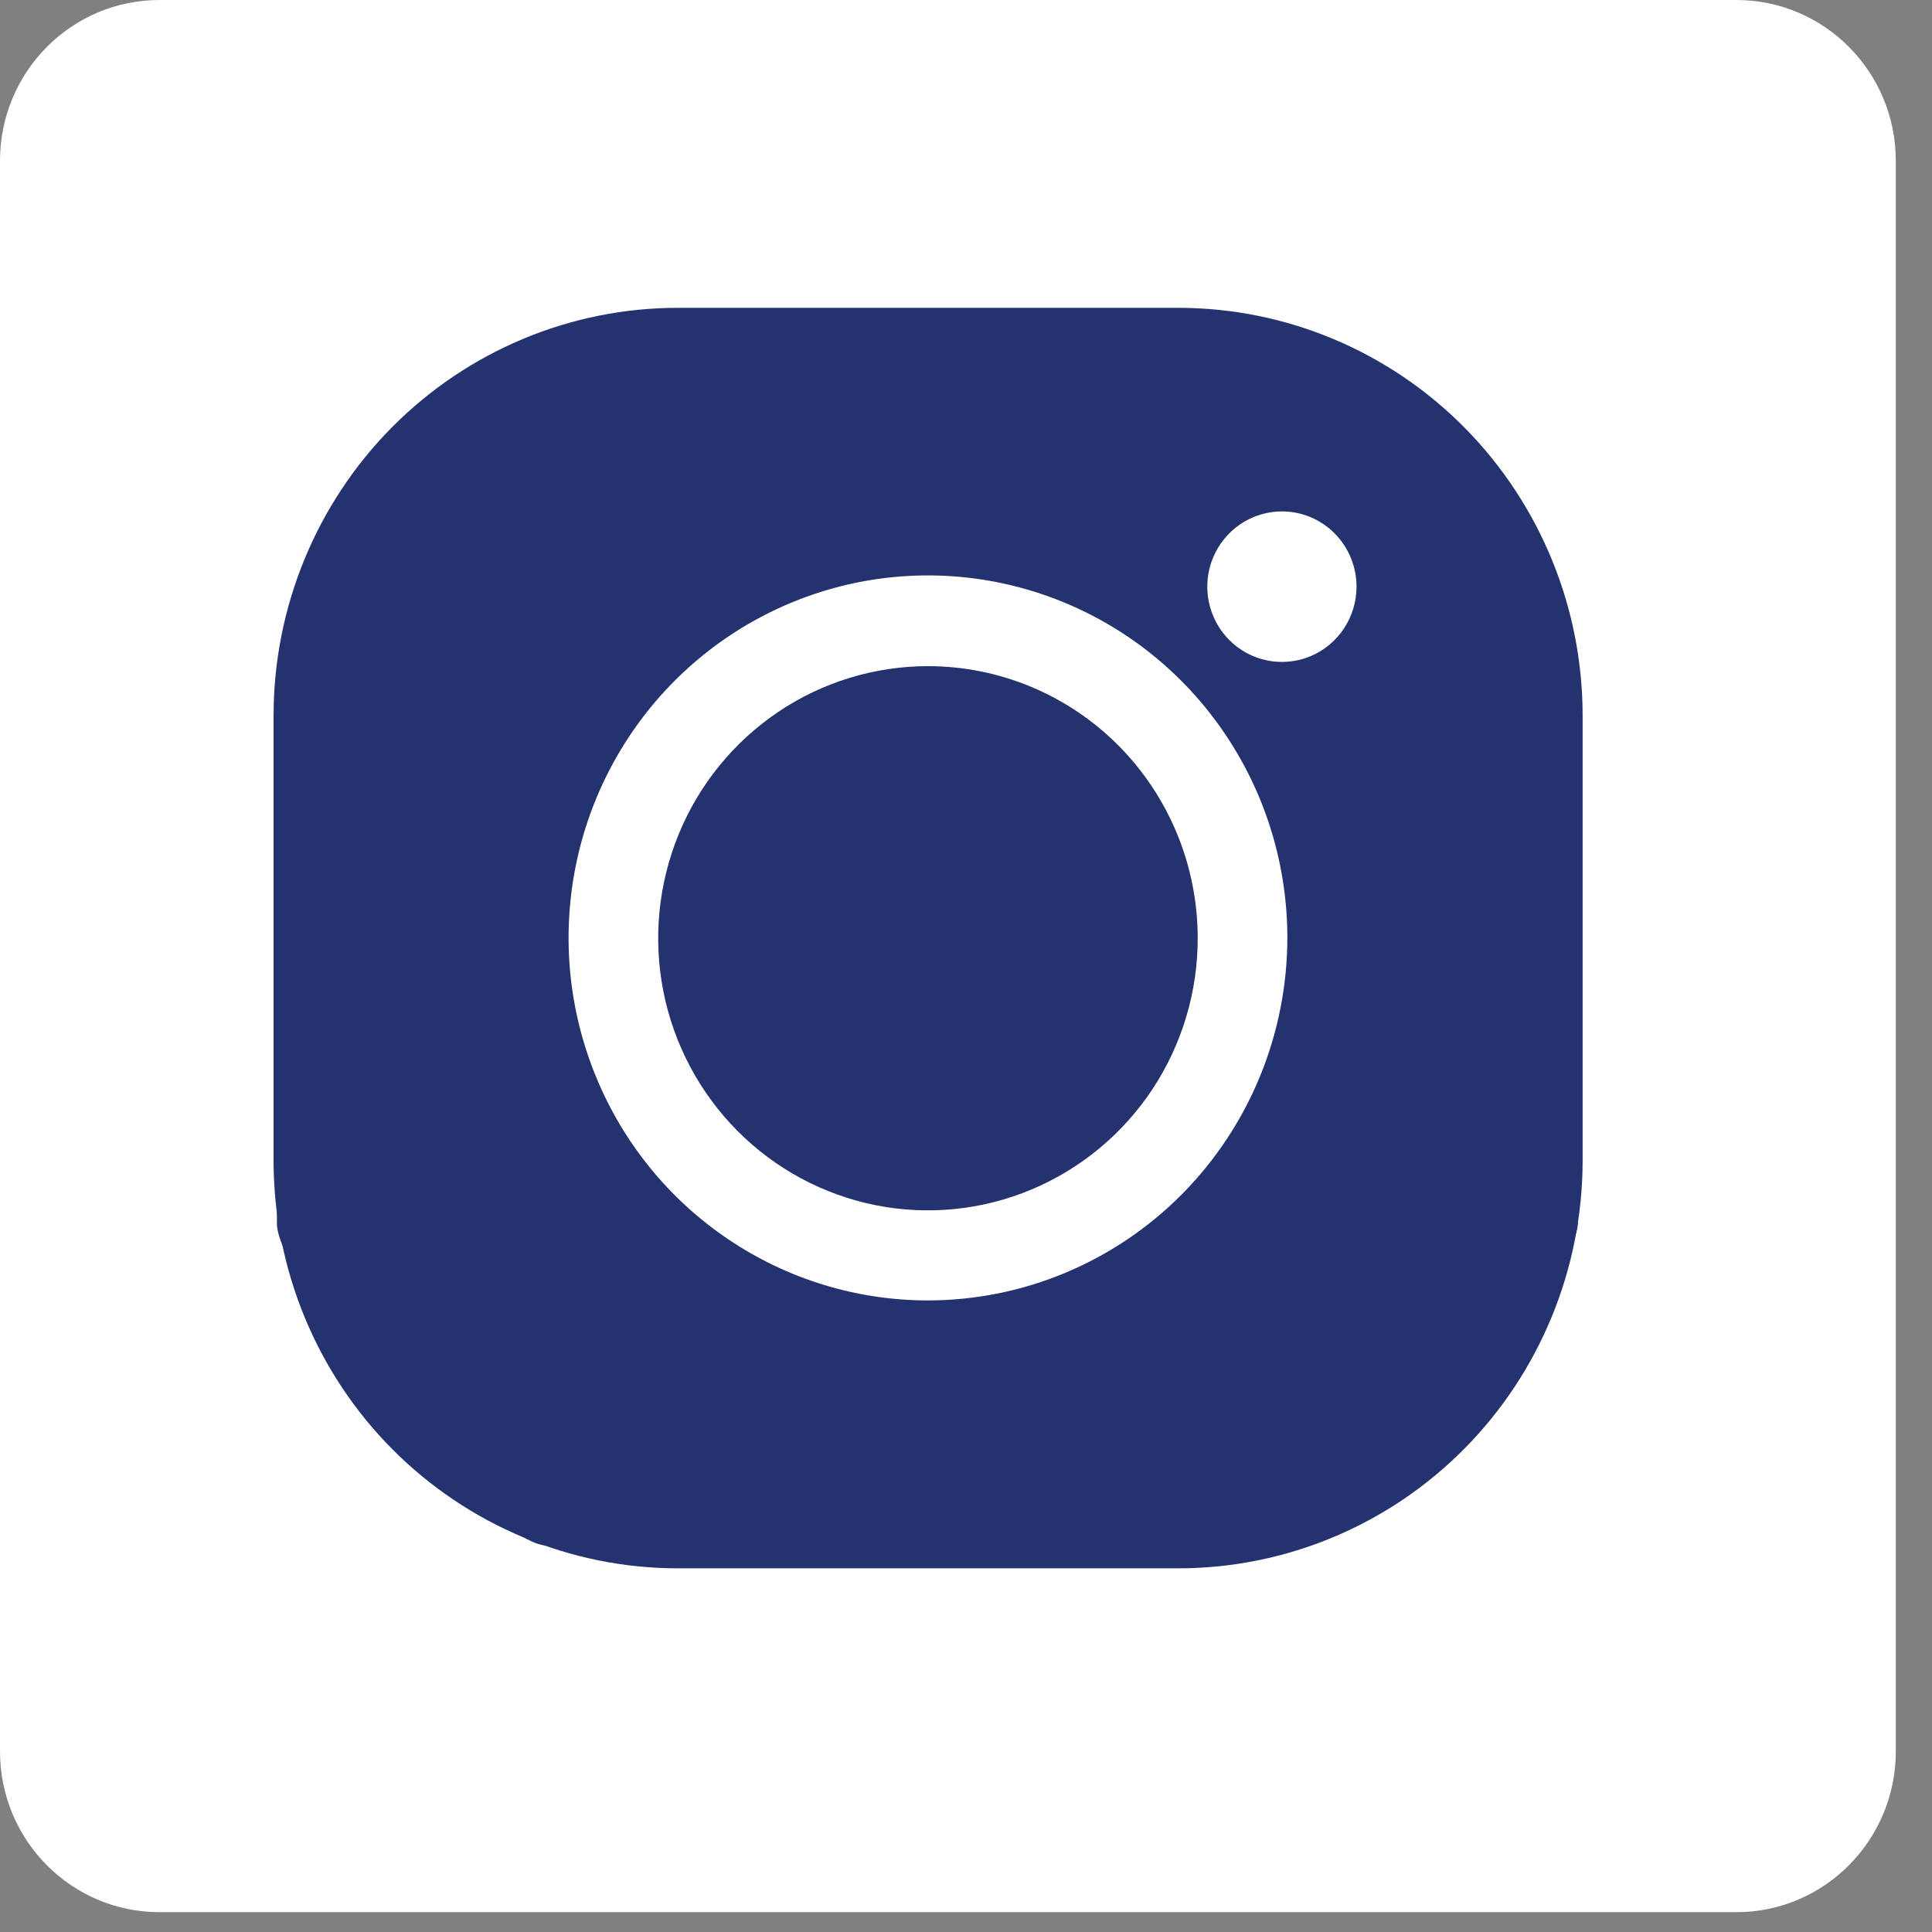 <svg width="30" height="30" viewBox="0 0 30 30" fill="none" xmlns="http://www.w3.org/2000/svg">
<rect x="0" y="0" width="30" height="30" fill="#808080" stroke="none"/>
<g clip-path="url(#clip0_102_2784)">
<path d="M26.962 0L2.476 0C1.108 0 0 1.118 0 2.497L0 27.195C0 28.574 1.108 29.692 2.476 29.692L26.962 29.692C28.329 29.692 29.438 28.574 29.438 27.195L29.438 2.497C29.438 1.118 28.329 0 26.962 0Z" fill="white"/>
<path d="M19.5 5L9 5C8.062 5 4.3 9.617 4.3 10.5L4.3 19C4.3 19.883 7.562 24 8.5 24L19.5 24C20.438 24 24.5 19.883 24.5 19L24.5 10.5C24.5 9.617 20.438 5 19.5 5Z" fill="#24326F"/>
<path d="M18.321 24.353L10.517 24.353C8.855 24.35 7.263 23.683 6.087 22.498C4.912 21.313 4.251 19.706 4.248 18.03L4.248 11.103C4.251 9.426 4.912 7.82 6.087 6.634C7.263 5.449 8.855 4.782 10.517 4.78L18.321 4.78C19.98 4.786 21.569 5.455 22.741 6.64C23.913 7.825 24.572 9.429 24.575 11.103L24.575 18.03C24.572 19.703 23.913 21.308 22.741 22.493C21.569 23.678 19.98 24.346 18.321 24.353ZM10.517 6.188C9.225 6.188 7.985 6.706 7.07 7.627C6.156 8.549 5.641 9.799 5.64 11.103L5.64 18.03C5.643 19.333 6.157 20.583 7.072 21.504C7.986 22.425 9.225 22.943 10.517 22.945L18.321 22.945C19.613 22.943 20.851 22.425 21.765 21.504C22.678 20.582 23.192 19.333 23.194 18.03L23.194 11.103C23.192 9.8 22.678 8.55 21.765 7.629C20.851 6.708 19.613 6.189 18.321 6.188L10.517 6.188Z" fill="#24326F"/>
<path d="M14.409 20.193C13.306 20.193 12.227 19.863 11.309 19.244C10.391 18.626 9.676 17.747 9.254 16.718C8.831 15.69 8.721 14.558 8.936 13.466C9.151 12.374 9.683 11.371 10.463 10.584C11.244 9.797 12.238 9.261 13.321 9.043C14.403 8.826 15.525 8.938 16.545 9.364C17.565 9.79 18.436 10.511 19.049 11.437C19.663 12.362 19.99 13.451 19.99 14.564C19.988 16.056 19.4 17.487 18.354 18.543C17.308 19.598 15.889 20.192 14.409 20.193ZM14.409 10.344C13.581 10.344 12.77 10.592 12.082 11.056C11.393 11.521 10.855 12.181 10.539 12.953C10.222 13.726 10.139 14.575 10.301 15.395C10.463 16.215 10.863 16.968 11.449 17.558C12.035 18.149 12.782 18.551 13.595 18.714C14.408 18.876 15.251 18.792 16.016 18.471C16.781 18.151 17.435 17.608 17.895 16.913C18.355 16.217 18.599 15.4 18.598 14.564C18.597 13.444 18.155 12.371 17.37 11.579C16.584 10.788 15.52 10.344 14.409 10.344Z" fill="white"/>
<path d="M21.064 9.11C21.064 9.341 20.996 9.567 20.869 9.759C20.742 9.951 20.561 10.101 20.349 10.19C20.137 10.278 19.904 10.301 19.68 10.256C19.455 10.211 19.248 10.1 19.086 9.936C18.924 9.773 18.814 9.565 18.769 9.338C18.724 9.111 18.747 8.876 18.835 8.663C18.923 8.449 19.071 8.267 19.262 8.138C19.452 8.01 19.677 7.941 19.906 7.941C20.213 7.941 20.508 8.064 20.725 8.284C20.942 8.503 21.064 8.8 21.064 9.11Z" fill="white"/>
</g>
<defs>
<clipPath id="clip0_102_2784">
<rect width="29.438" height="29.692" fill="white"/>
</clipPath>
</defs>
</svg>
